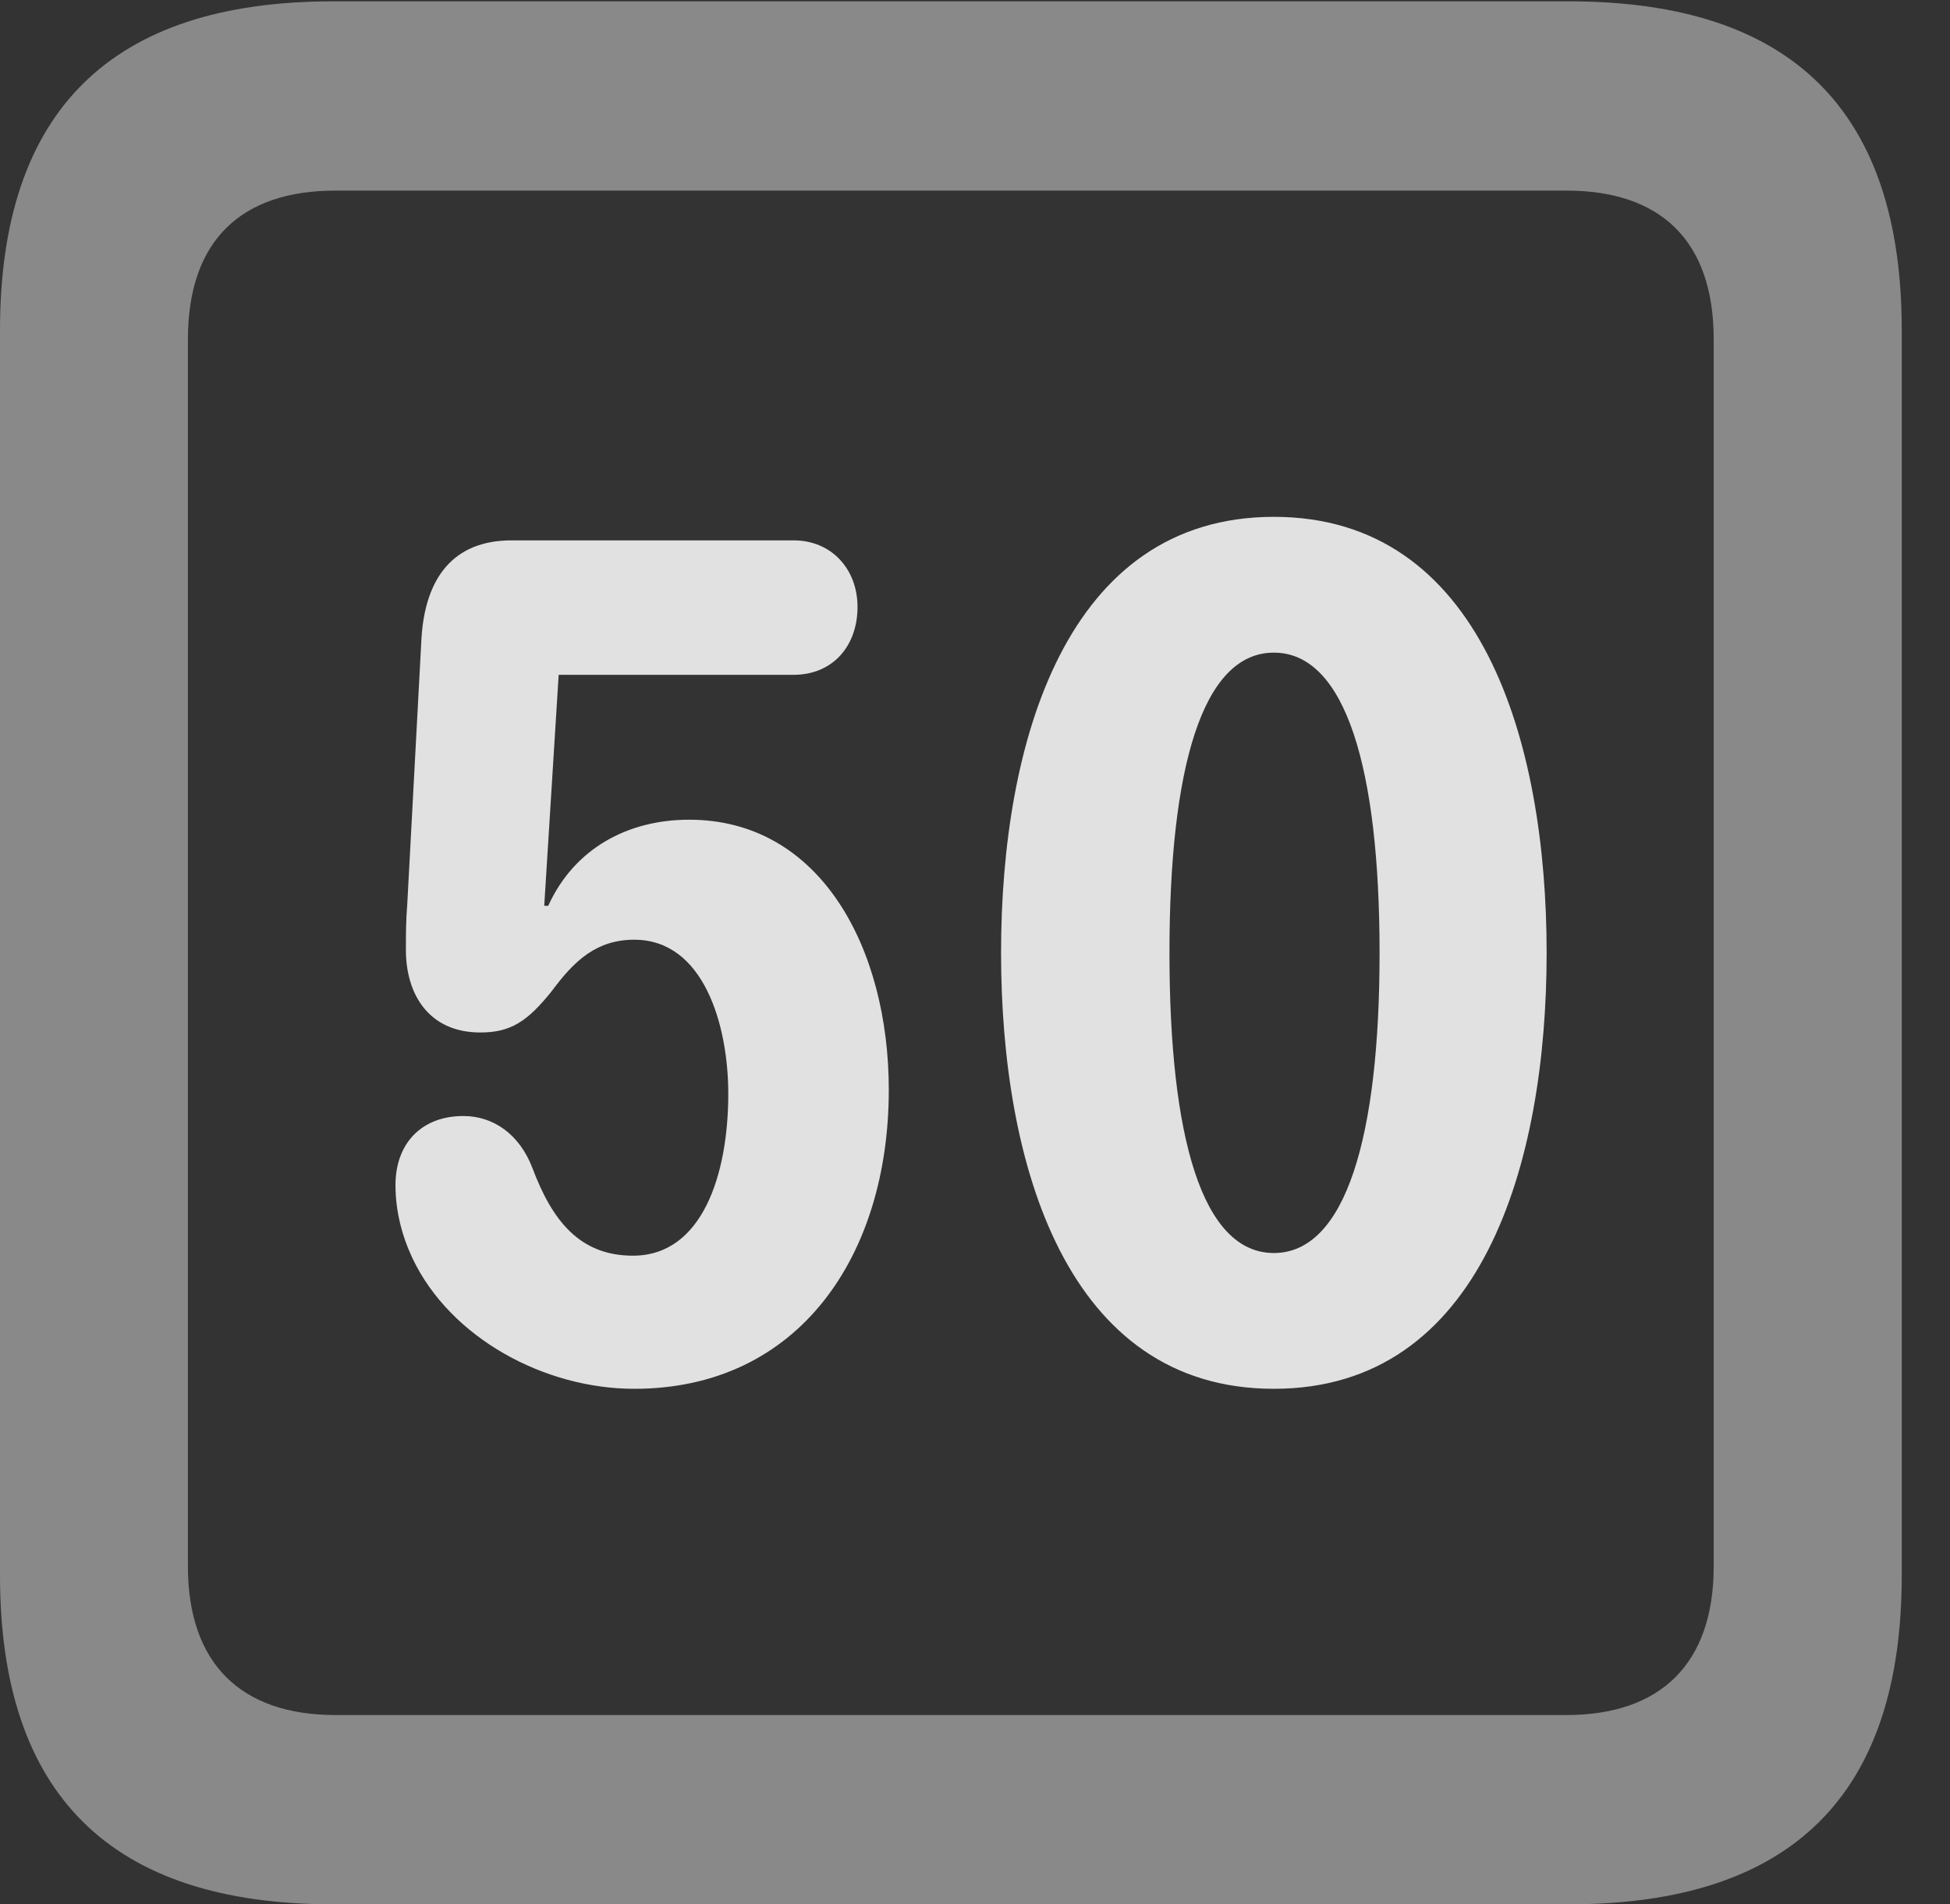 <?xml version="1.0" encoding="UTF-8"?>
<!--Generator: Apple Native CoreSVG 341-->
<!DOCTYPE svg
PUBLIC "-//W3C//DTD SVG 1.1//EN"
       "http://www.w3.org/Graphics/SVG/1.1/DTD/svg11.dtd">
<svg version="1.1" xmlns="http://www.w3.org/2000/svg" xmlns:xlink="http://www.w3.org/1999/xlink" viewBox="0 0 14.59 14.248">
 <rect x="0" y="0" width="14.59" height="14.248" fill="#333333" stroke="none"/>
 <g>
  <rect height="14.248" opacity="0" width="14.59" x="0" y="0"/>
  <path d="M2.49 14.248L11.738 14.248C13.408 14.248 14.229 13.428 14.229 11.787L14.229 2.471C14.229 0.83 13.408 0.01 11.738 0.01L2.49 0.01C0.83 0.01 0 0.83 0 2.471L0 11.787C0 13.428 0.83 14.248 2.49 14.248ZM2.51 12.832C1.807 12.832 1.406 12.451 1.406 11.719L1.406 2.539C1.406 1.797 1.807 1.426 2.51 1.426L11.719 1.426C12.422 1.426 12.822 1.797 12.822 2.539L12.822 11.719C12.822 12.451 12.422 12.832 11.719 12.832Z" fill="white" fill-opacity="0.425"/>
  <path d="M4.746 10.391C5.977 10.391 6.65 9.395 6.65 8.154C6.65 7.1 6.143 6.133 5.156 6.133C4.697 6.133 4.297 6.348 4.102 6.777L4.072 6.777L4.18 5.049L5.938 5.049C6.23 5.049 6.416 4.834 6.416 4.541C6.416 4.258 6.221 4.043 5.938 4.043L3.828 4.043C3.389 4.043 3.184 4.326 3.154 4.766L3.047 6.768C3.037 6.885 3.037 6.992 3.037 7.109C3.037 7.432 3.203 7.725 3.594 7.725C3.818 7.725 3.945 7.646 4.131 7.412C4.297 7.188 4.463 7.031 4.746 7.031C5.264 7.031 5.449 7.666 5.449 8.184C5.449 8.789 5.254 9.395 4.736 9.395C4.336 9.395 4.131 9.131 3.984 8.74C3.887 8.486 3.691 8.35 3.467 8.35C3.154 8.35 2.959 8.555 2.959 8.867C2.959 9.062 3.008 9.248 3.086 9.414C3.369 10.01 4.072 10.391 4.746 10.391ZM9.531 10.391C11.084 10.391 11.572 8.711 11.572 7.129C11.572 5.547 11.084 3.867 9.531 3.867C7.979 3.867 7.49 5.547 7.49 7.129C7.49 8.711 7.979 10.391 9.531 10.391ZM9.531 9.375C8.994 9.375 8.75 8.506 8.75 7.129C8.75 5.752 8.994 4.883 9.531 4.883C10.068 4.883 10.322 5.752 10.322 7.129C10.322 8.506 10.068 9.375 9.531 9.375Z" fill="white" fill-opacity="0.85"/>
 </g>
</svg>

